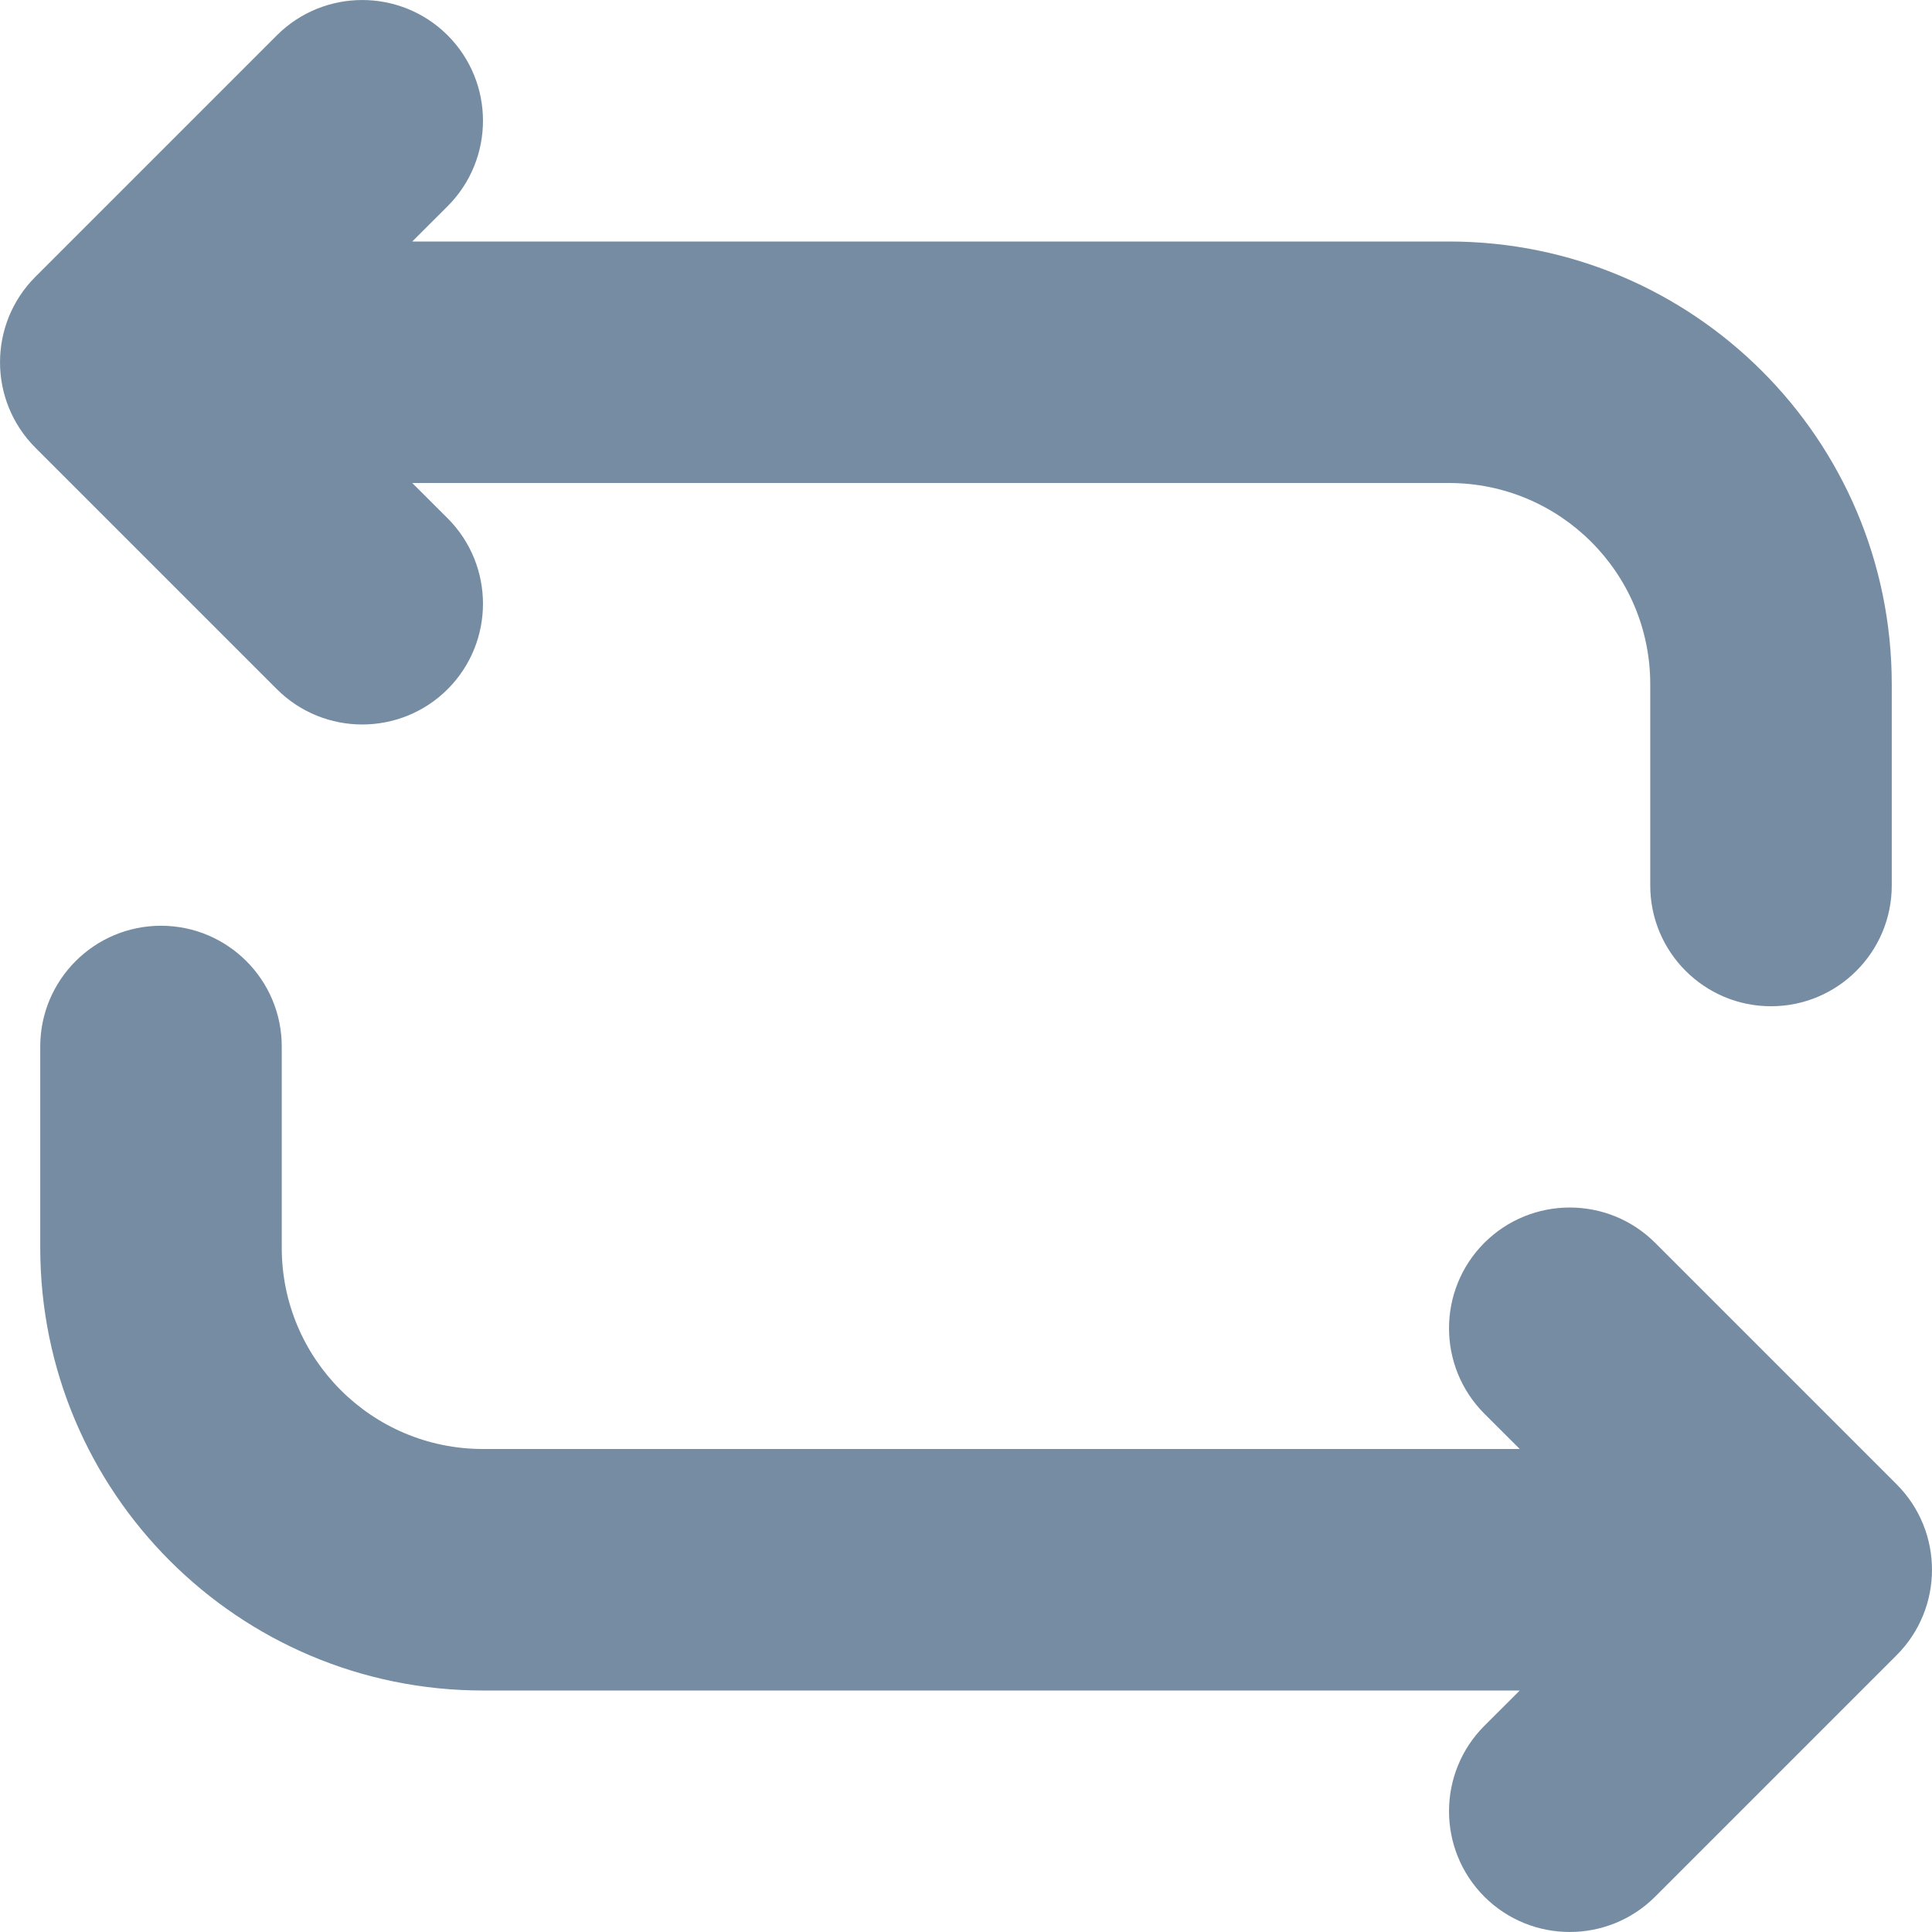 <svg id="meteor-icon-kit__solid-repeat" viewBox="0 0 24 24" fill="none" xmlns="http://www.w3.org/2000/svg"><path fill-rule="evenodd" clip-rule="evenodd" d="M5.121 6L5.561 6.439C6.146 7.025 6.146 7.975 5.561 8.561C4.975 9.146 4.025 9.146 3.439 8.561L0.439 5.561C-0.146 4.975 -0.146 4.025 0.439 3.439L3.439 0.439C4.025 -0.146 4.975 -0.146 5.561 0.439C6.146 1.025 6.146 1.975 5.561 2.561L5.121 3H18C21.038 3 23.5 5.462 23.5 8.5V11C23.5 11.828 22.828 12.5 22 12.5C21.172 12.5 20.5 11.828 20.5 11V8.5C20.5 7.119 19.381 6 18 6H5.121ZM18.879 18L18.439 17.561C17.854 16.975 17.854 16.025 18.439 15.439C19.025 14.854 19.975 14.854 20.561 15.439L23.561 18.439C24.146 19.025 24.146 19.975 23.561 20.561L20.561 23.561C19.975 24.146 19.025 24.146 18.439 23.561C17.854 22.975 17.854 22.025 18.439 21.439L18.879 21H6C2.962 21 0.5 18.538 0.5 15.5V13C0.5 12.172 1.172 11.5 2 11.5C2.828 11.5 3.5 12.172 3.5 13V15.5C3.5 16.881 4.619 18 6 18H18.879Z" fill="#758CA3"/></svg>